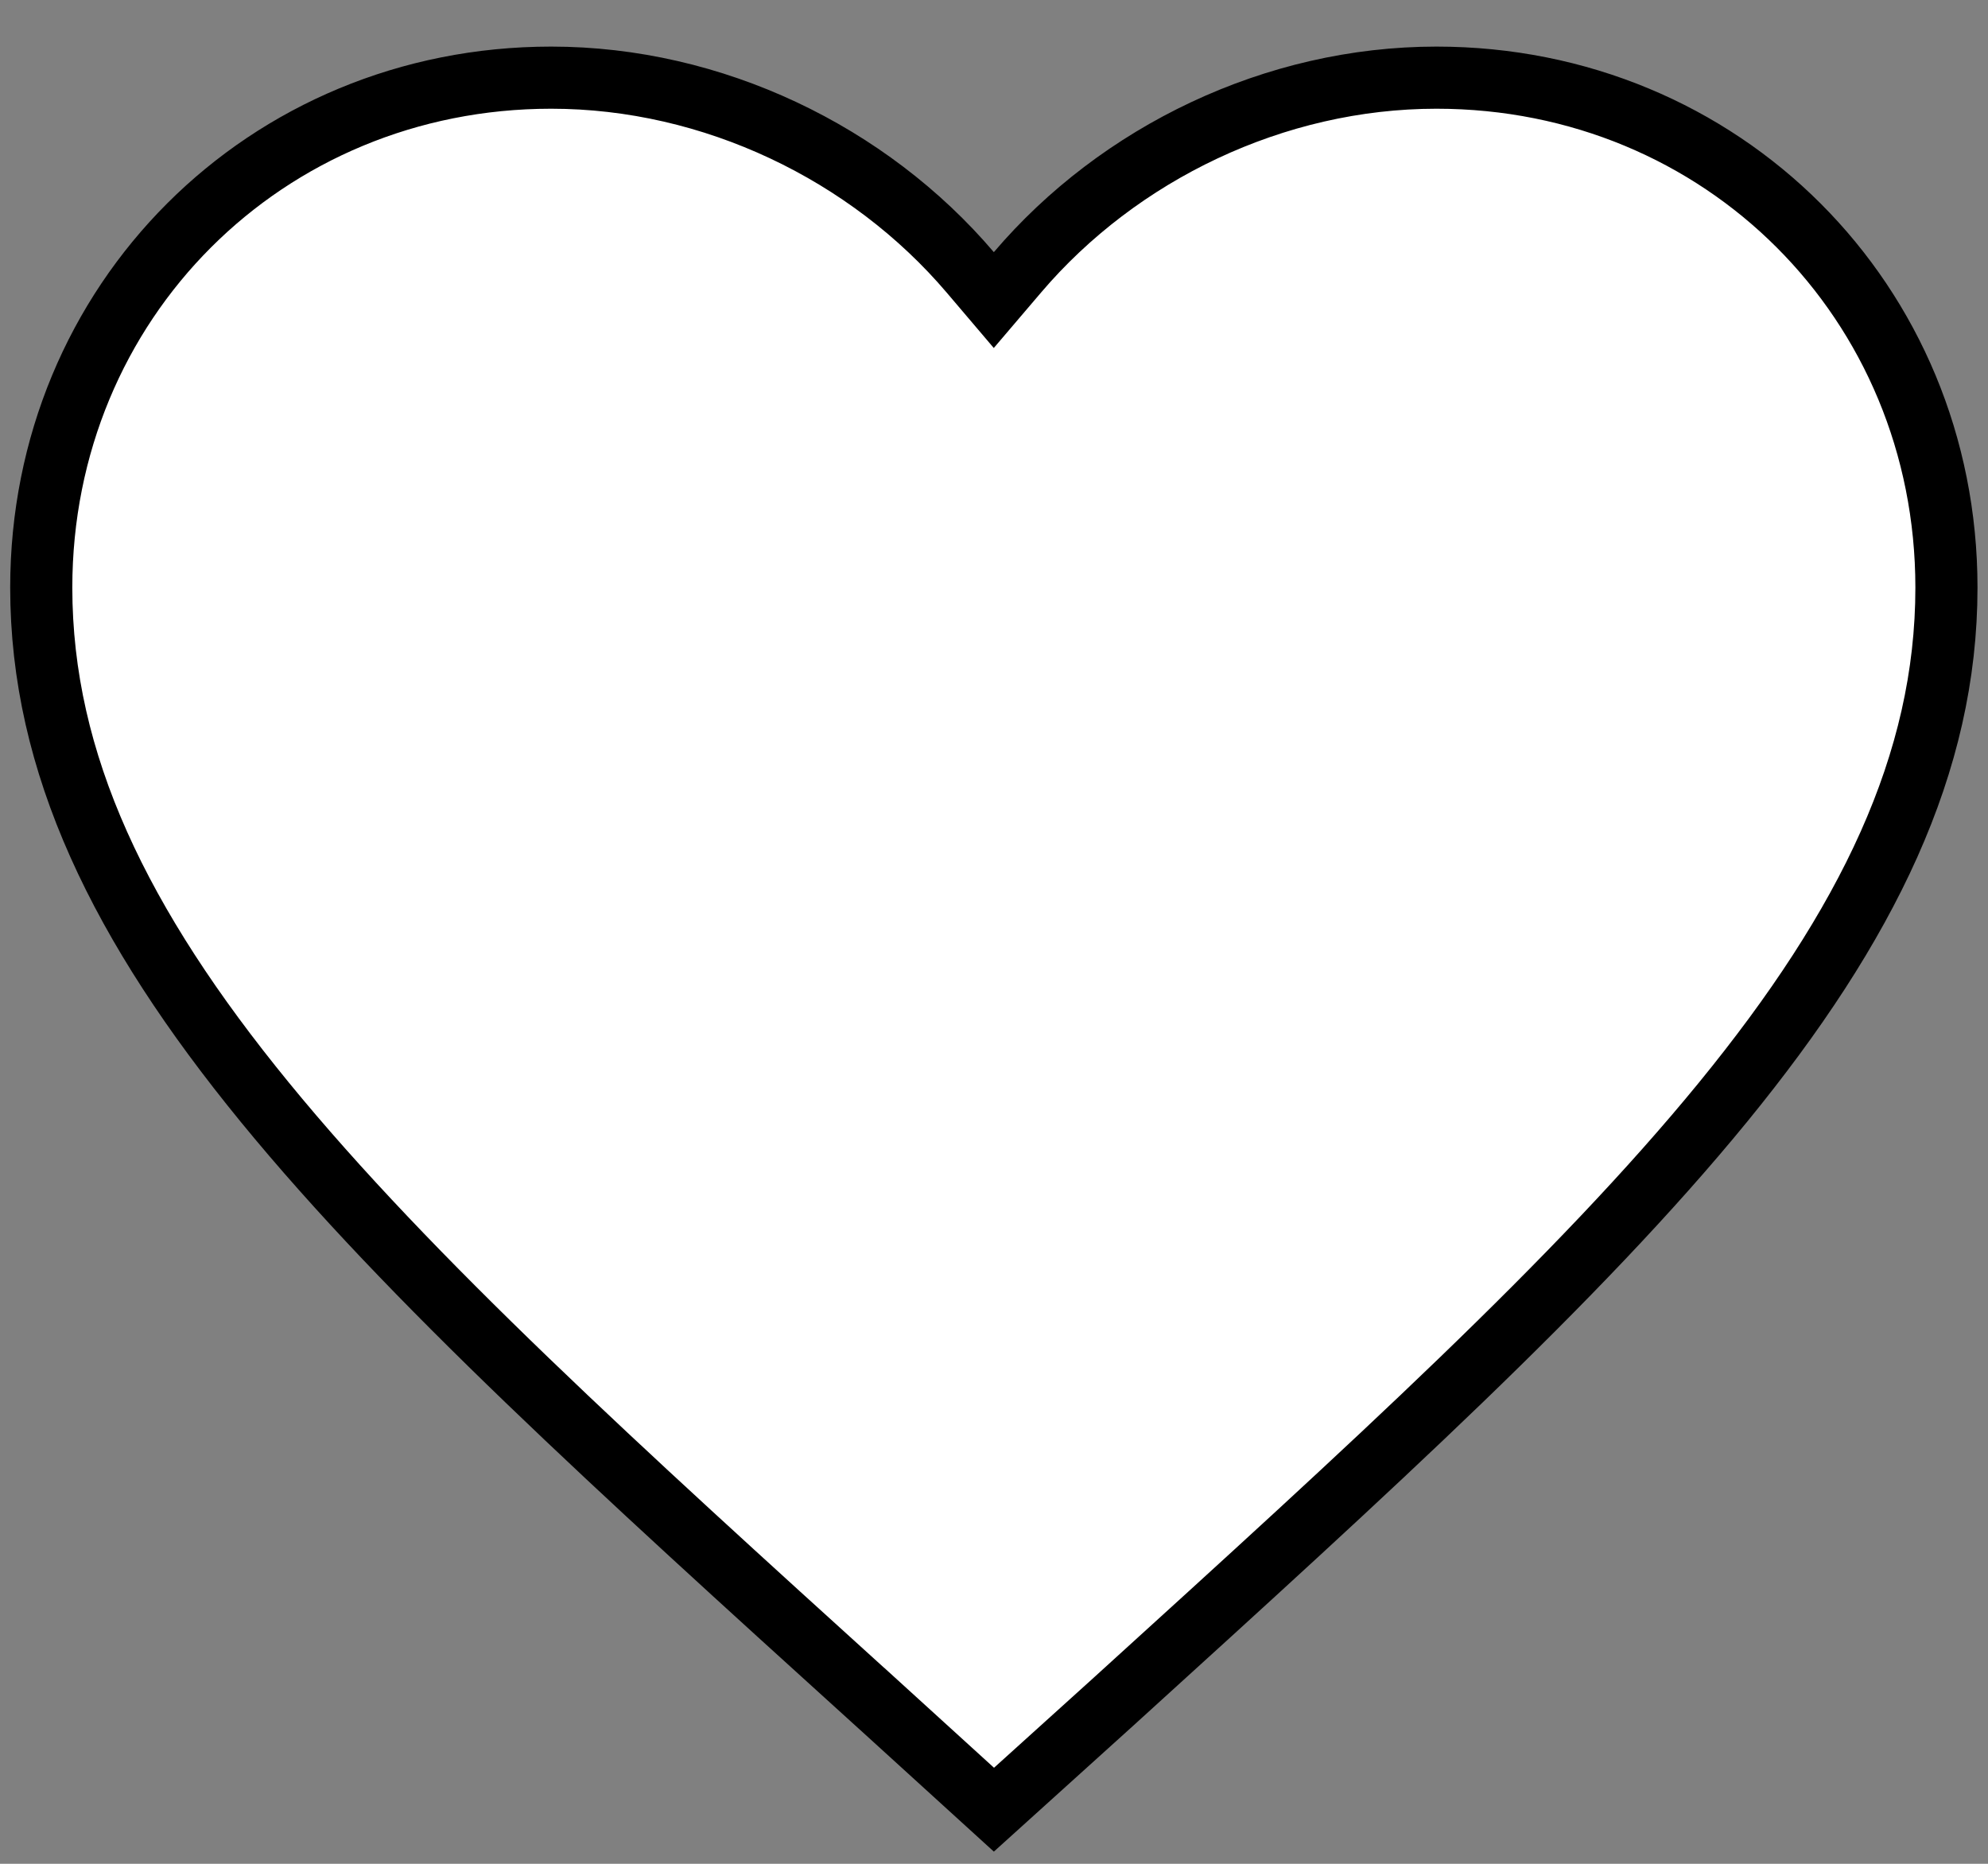 <svg width="32" height="30" viewBox="0 0 32 30" fill="none" xmlns="http://www.w3.org/2000/svg">
<rect x="0" y="0" width="32" height="30" fill="#808080" stroke="none"/>
<path d="M14.038 27.344L14.037 27.344C9.95 23.638 6.598 20.598 4.262 17.741C1.932 14.892 0.664 12.287 0.664 9.458C0.664 4.858 4.272 1.25 8.872 1.25C11.476 1.25 13.983 2.464 15.617 4.383L15.997 4.83L16.378 4.383C18.012 2.464 20.519 1.25 23.122 1.25C27.723 1.25 31.331 4.858 31.331 9.458C31.331 12.287 30.063 14.892 27.733 17.743C25.403 20.593 22.064 23.628 17.993 27.327L17.958 27.359L17.957 27.36L15.999 29.129L14.038 27.344Z" fill="white" stroke="black"/>
</svg>
